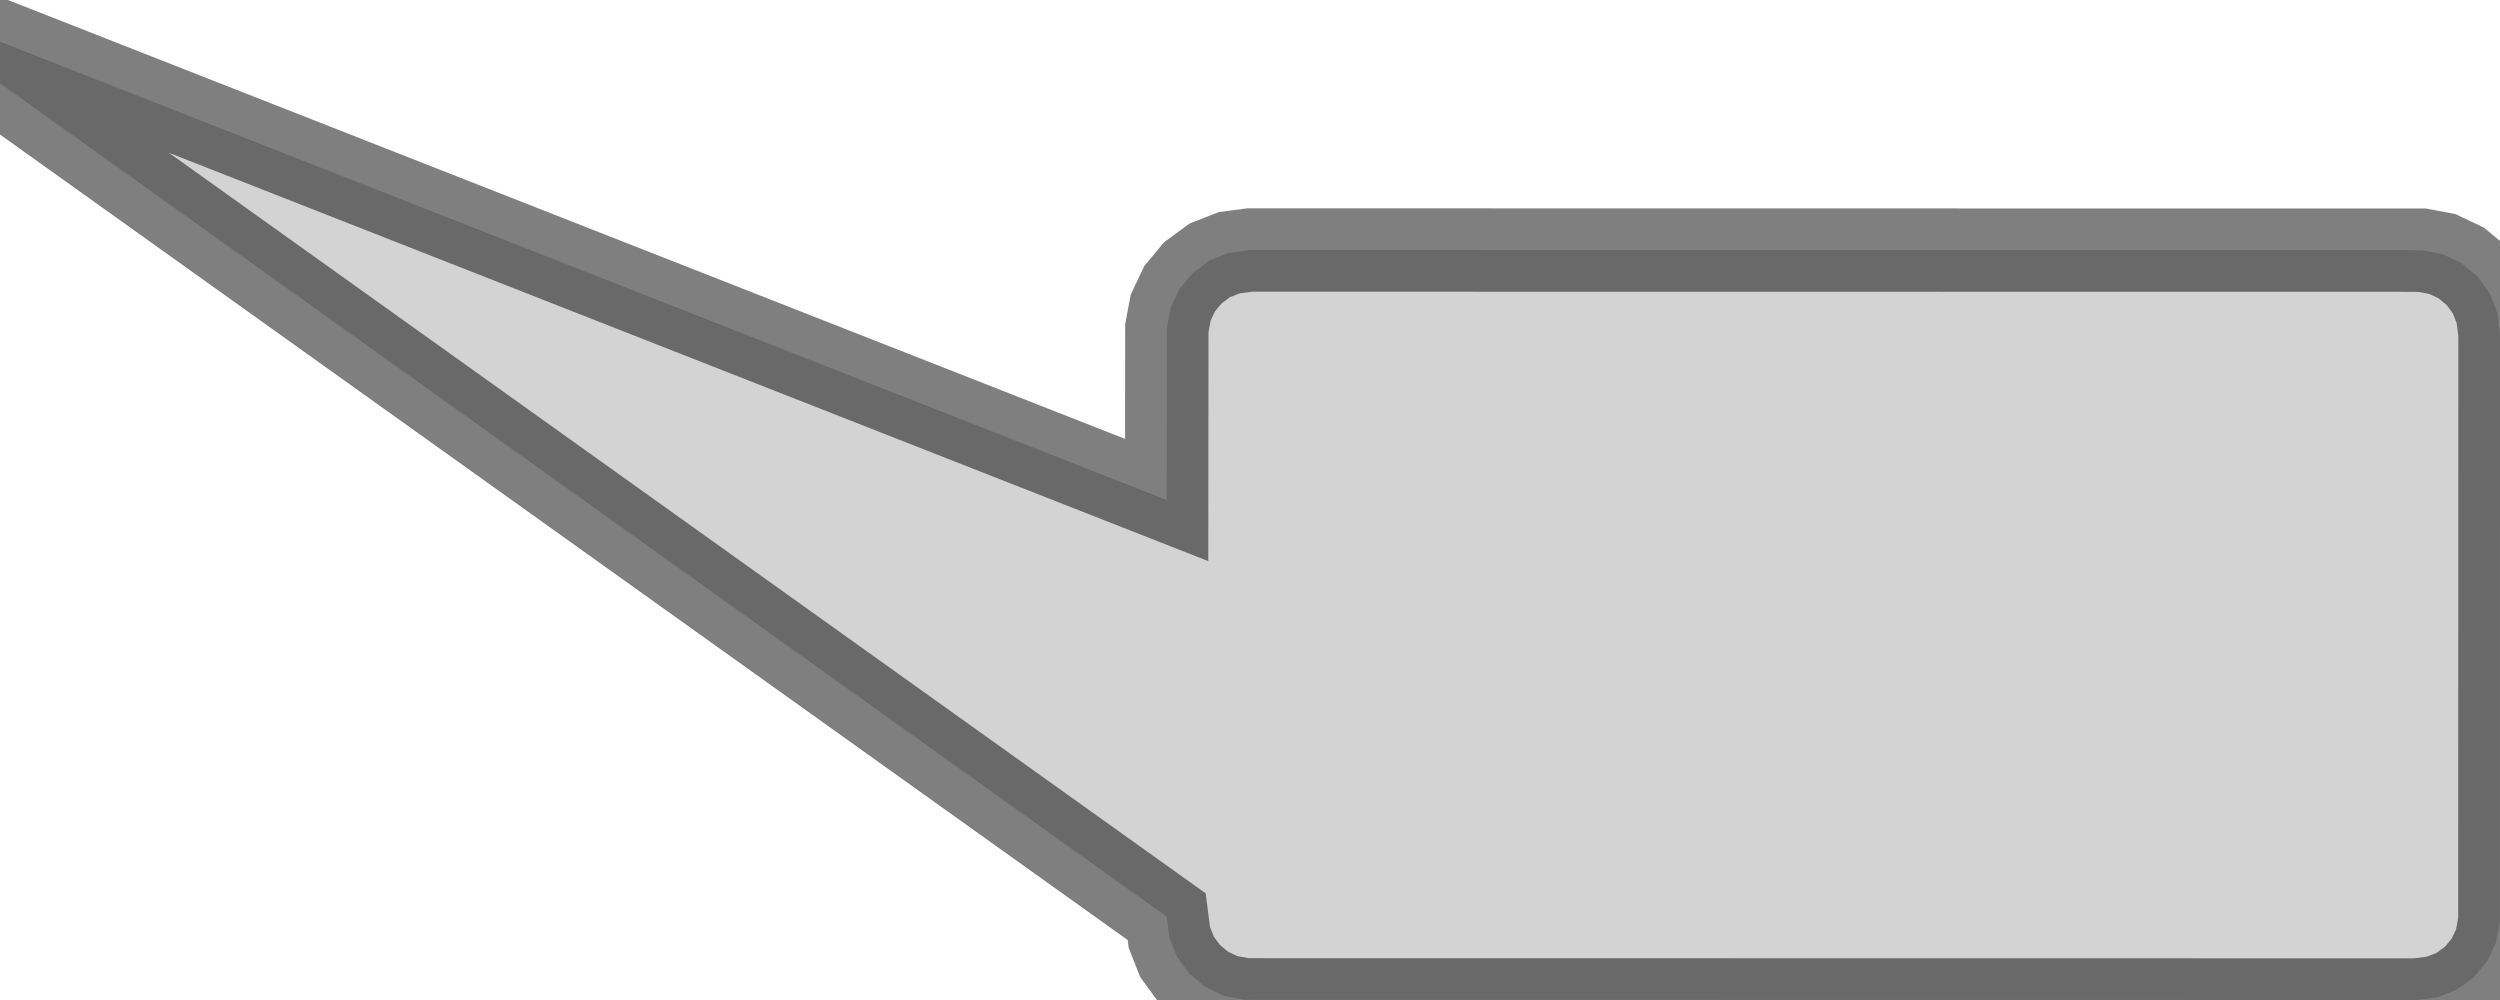 <?xml version="1.0" standalone="no"?>
<!DOCTYPE svg PUBLIC "-//W3C//DTD SVG 1.1//EN" "http://www.w3.org/Graphics/SVG/1.1/DTD/svg11.dtd">
<svg width="30" height="12" viewBox="-7 -6 15 6" xmlns="http://www.w3.org/2000/svg" version="1.1">
<title>OpenSCAD Model</title>
<path d="
M 7.624,-0.016 L 7.741,-0.062 L 7.842,-0.136 L 7.922,-0.232 L 7.976,-0.345 L 7.999,-0.469
 L 8,-4 L 7.984,-4.124 L 7.938,-4.241 L 7.864,-4.342 L 7.768,-4.422 L 7.654,-4.476
 L 7.531,-4.499 L 0.5,-4.5 L 0.376,-4.484 L 0.259,-4.438 L 0.158,-4.364 L 0.078,-4.268
 L 0.024,-4.154 L 0.001,-4.031 L 0,-3 L -7,-5.75 L -7,-5.5 L 0,-0.5
 L 0.016,-0.376 L 0.062,-0.259 L 0.136,-0.158 L 0.232,-0.078 L 0.345,-0.024 L 0.469,-0.001
 L 7.5,-0 z
" stroke="rgba(1, 1, 1, 0.5)" fill="lightgray" stroke-width="0.5"/></svg>
